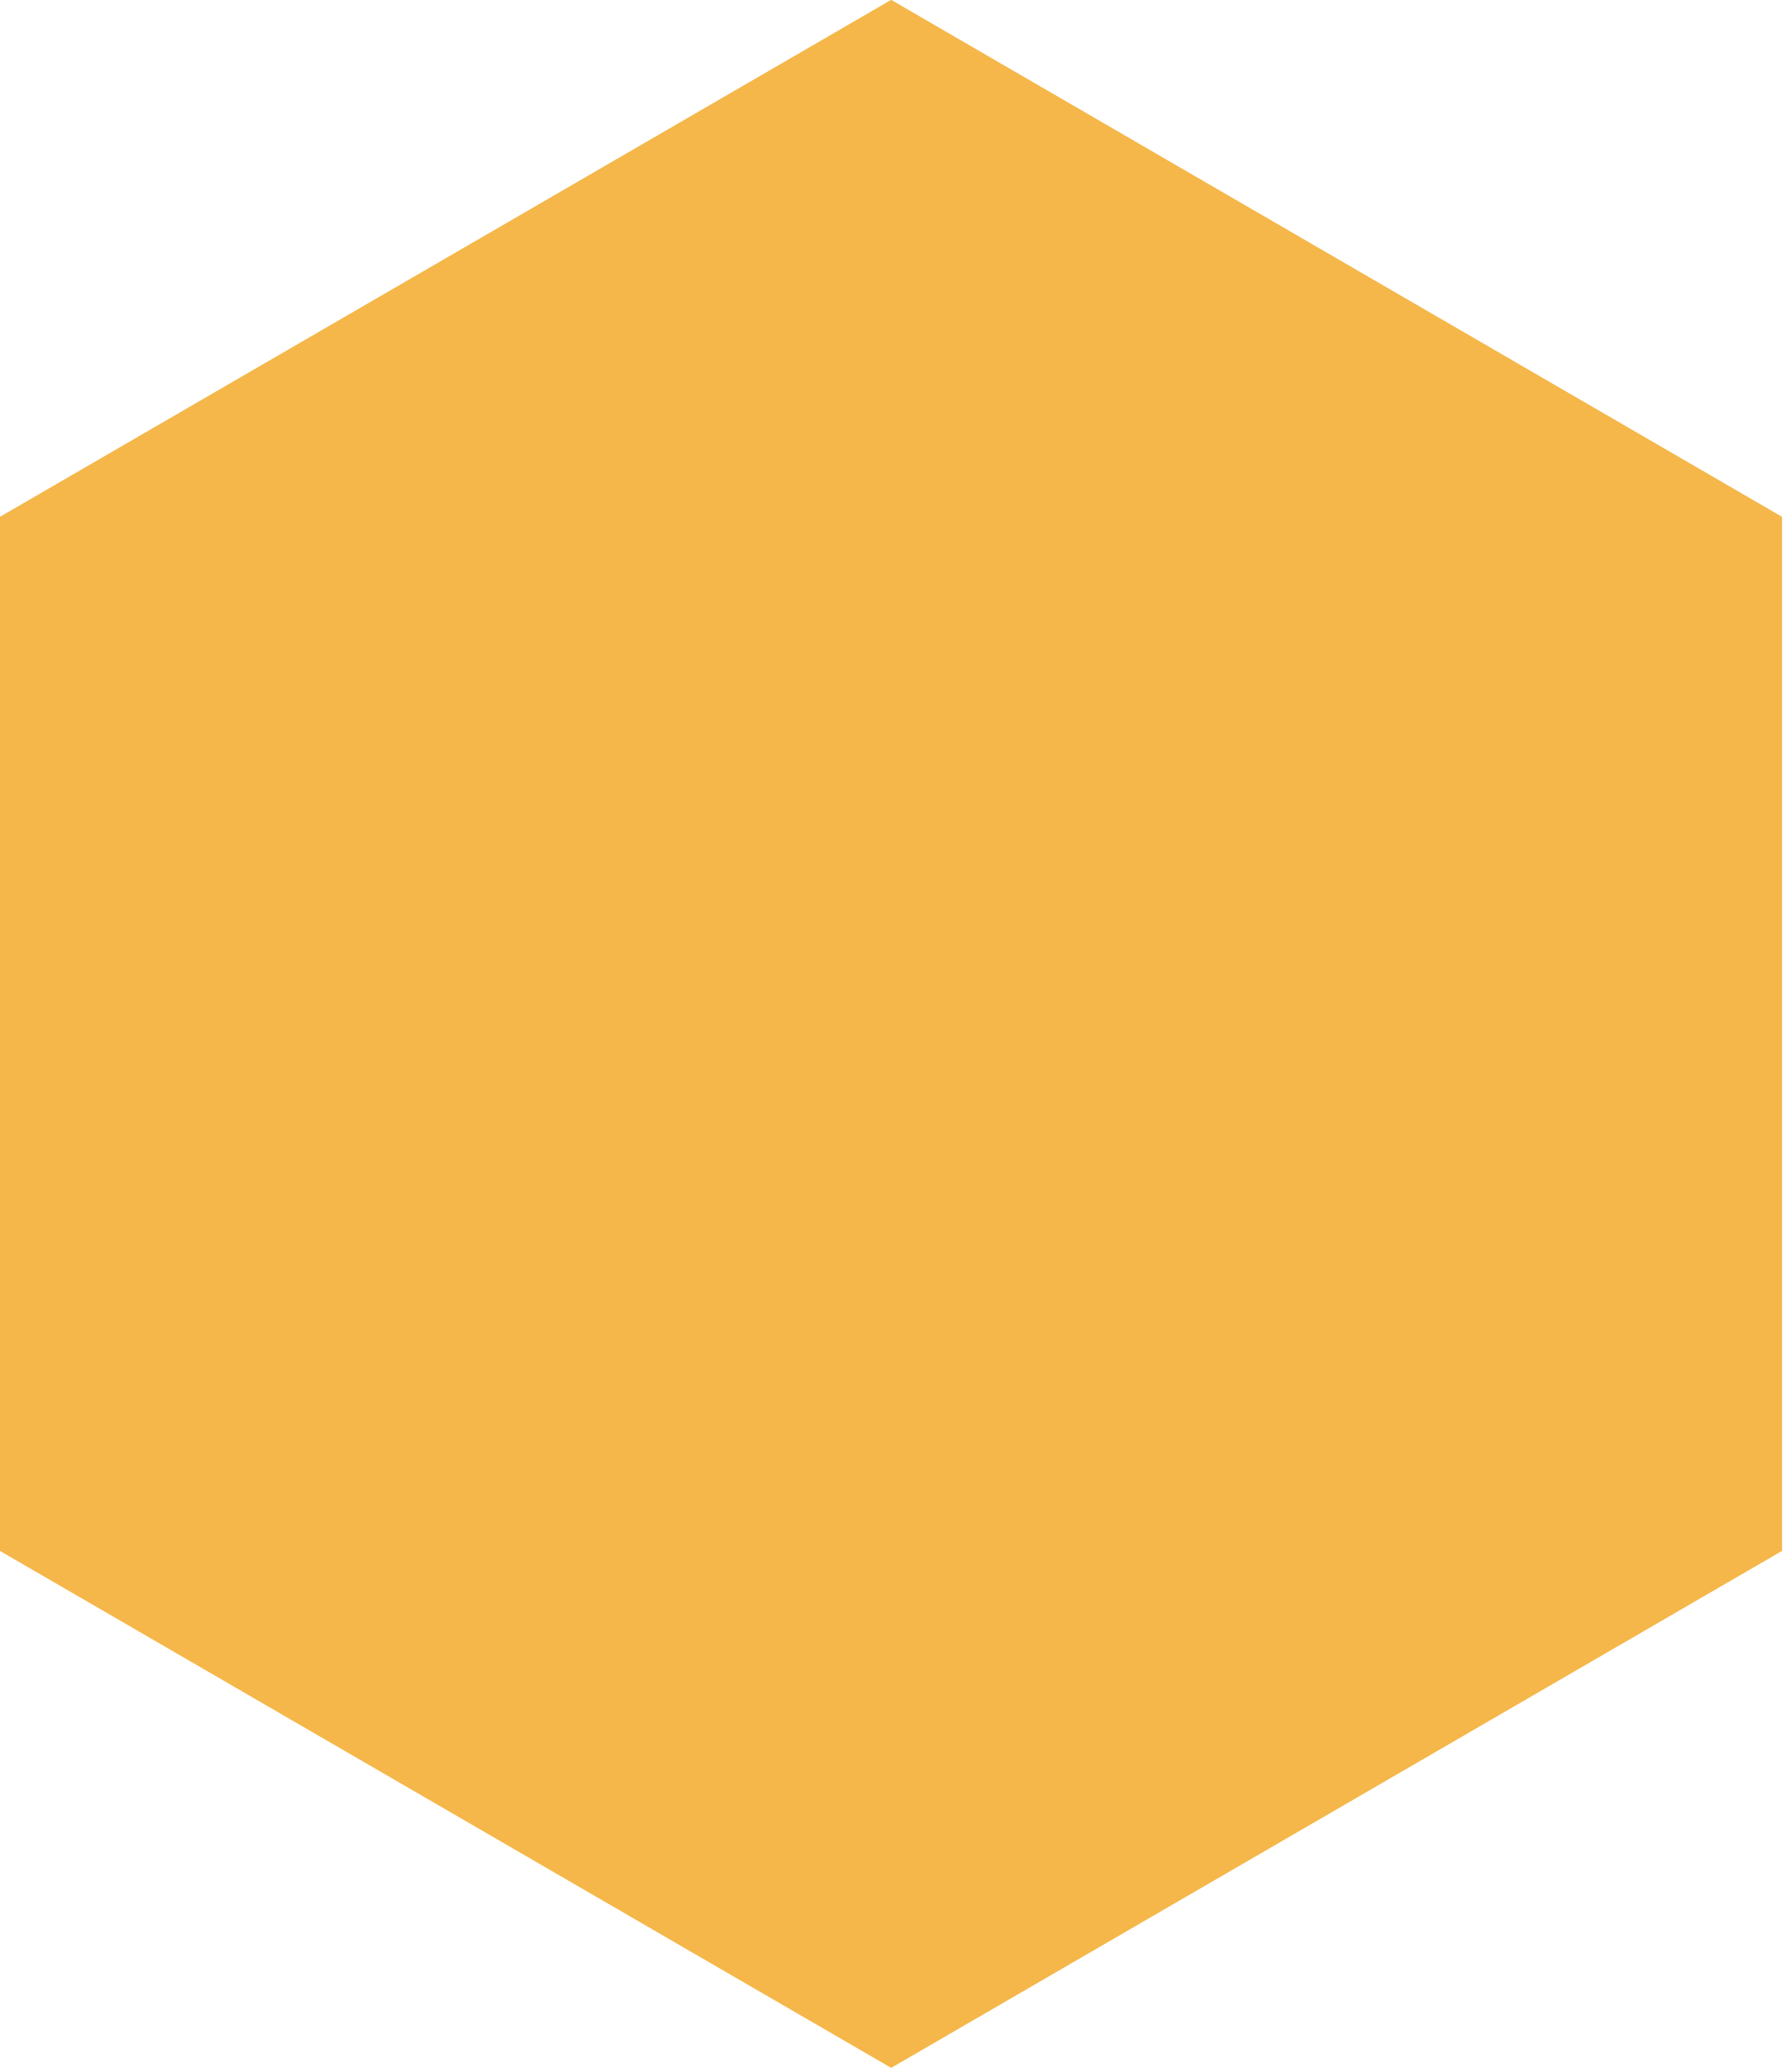 <svg xmlns="http://www.w3.org/2000/svg" xmlns:xlink="http://www.w3.org/1999/xlink" width="52" height="60" viewBox="0 0 52 60"><defs><path id="u7b1a" d="M886.86 282l25.85 15v30l-25.85 15L861 327v-30z"/><clipPath id="u7b1b"><use fill="#fff" xlink:href="#u7b1a"/></clipPath></defs><g><g transform="translate(-861 -282)"><use fill="#f5b74a" xlink:href="#u7b1a"/><use fill="#fff" fill-opacity="0" stroke="#f5b74a" stroke-miterlimit="50" stroke-width="4" clip-path="url(&quot;#u7b1b&quot;)" xlink:href="#u7b1a"/></g></g></svg>